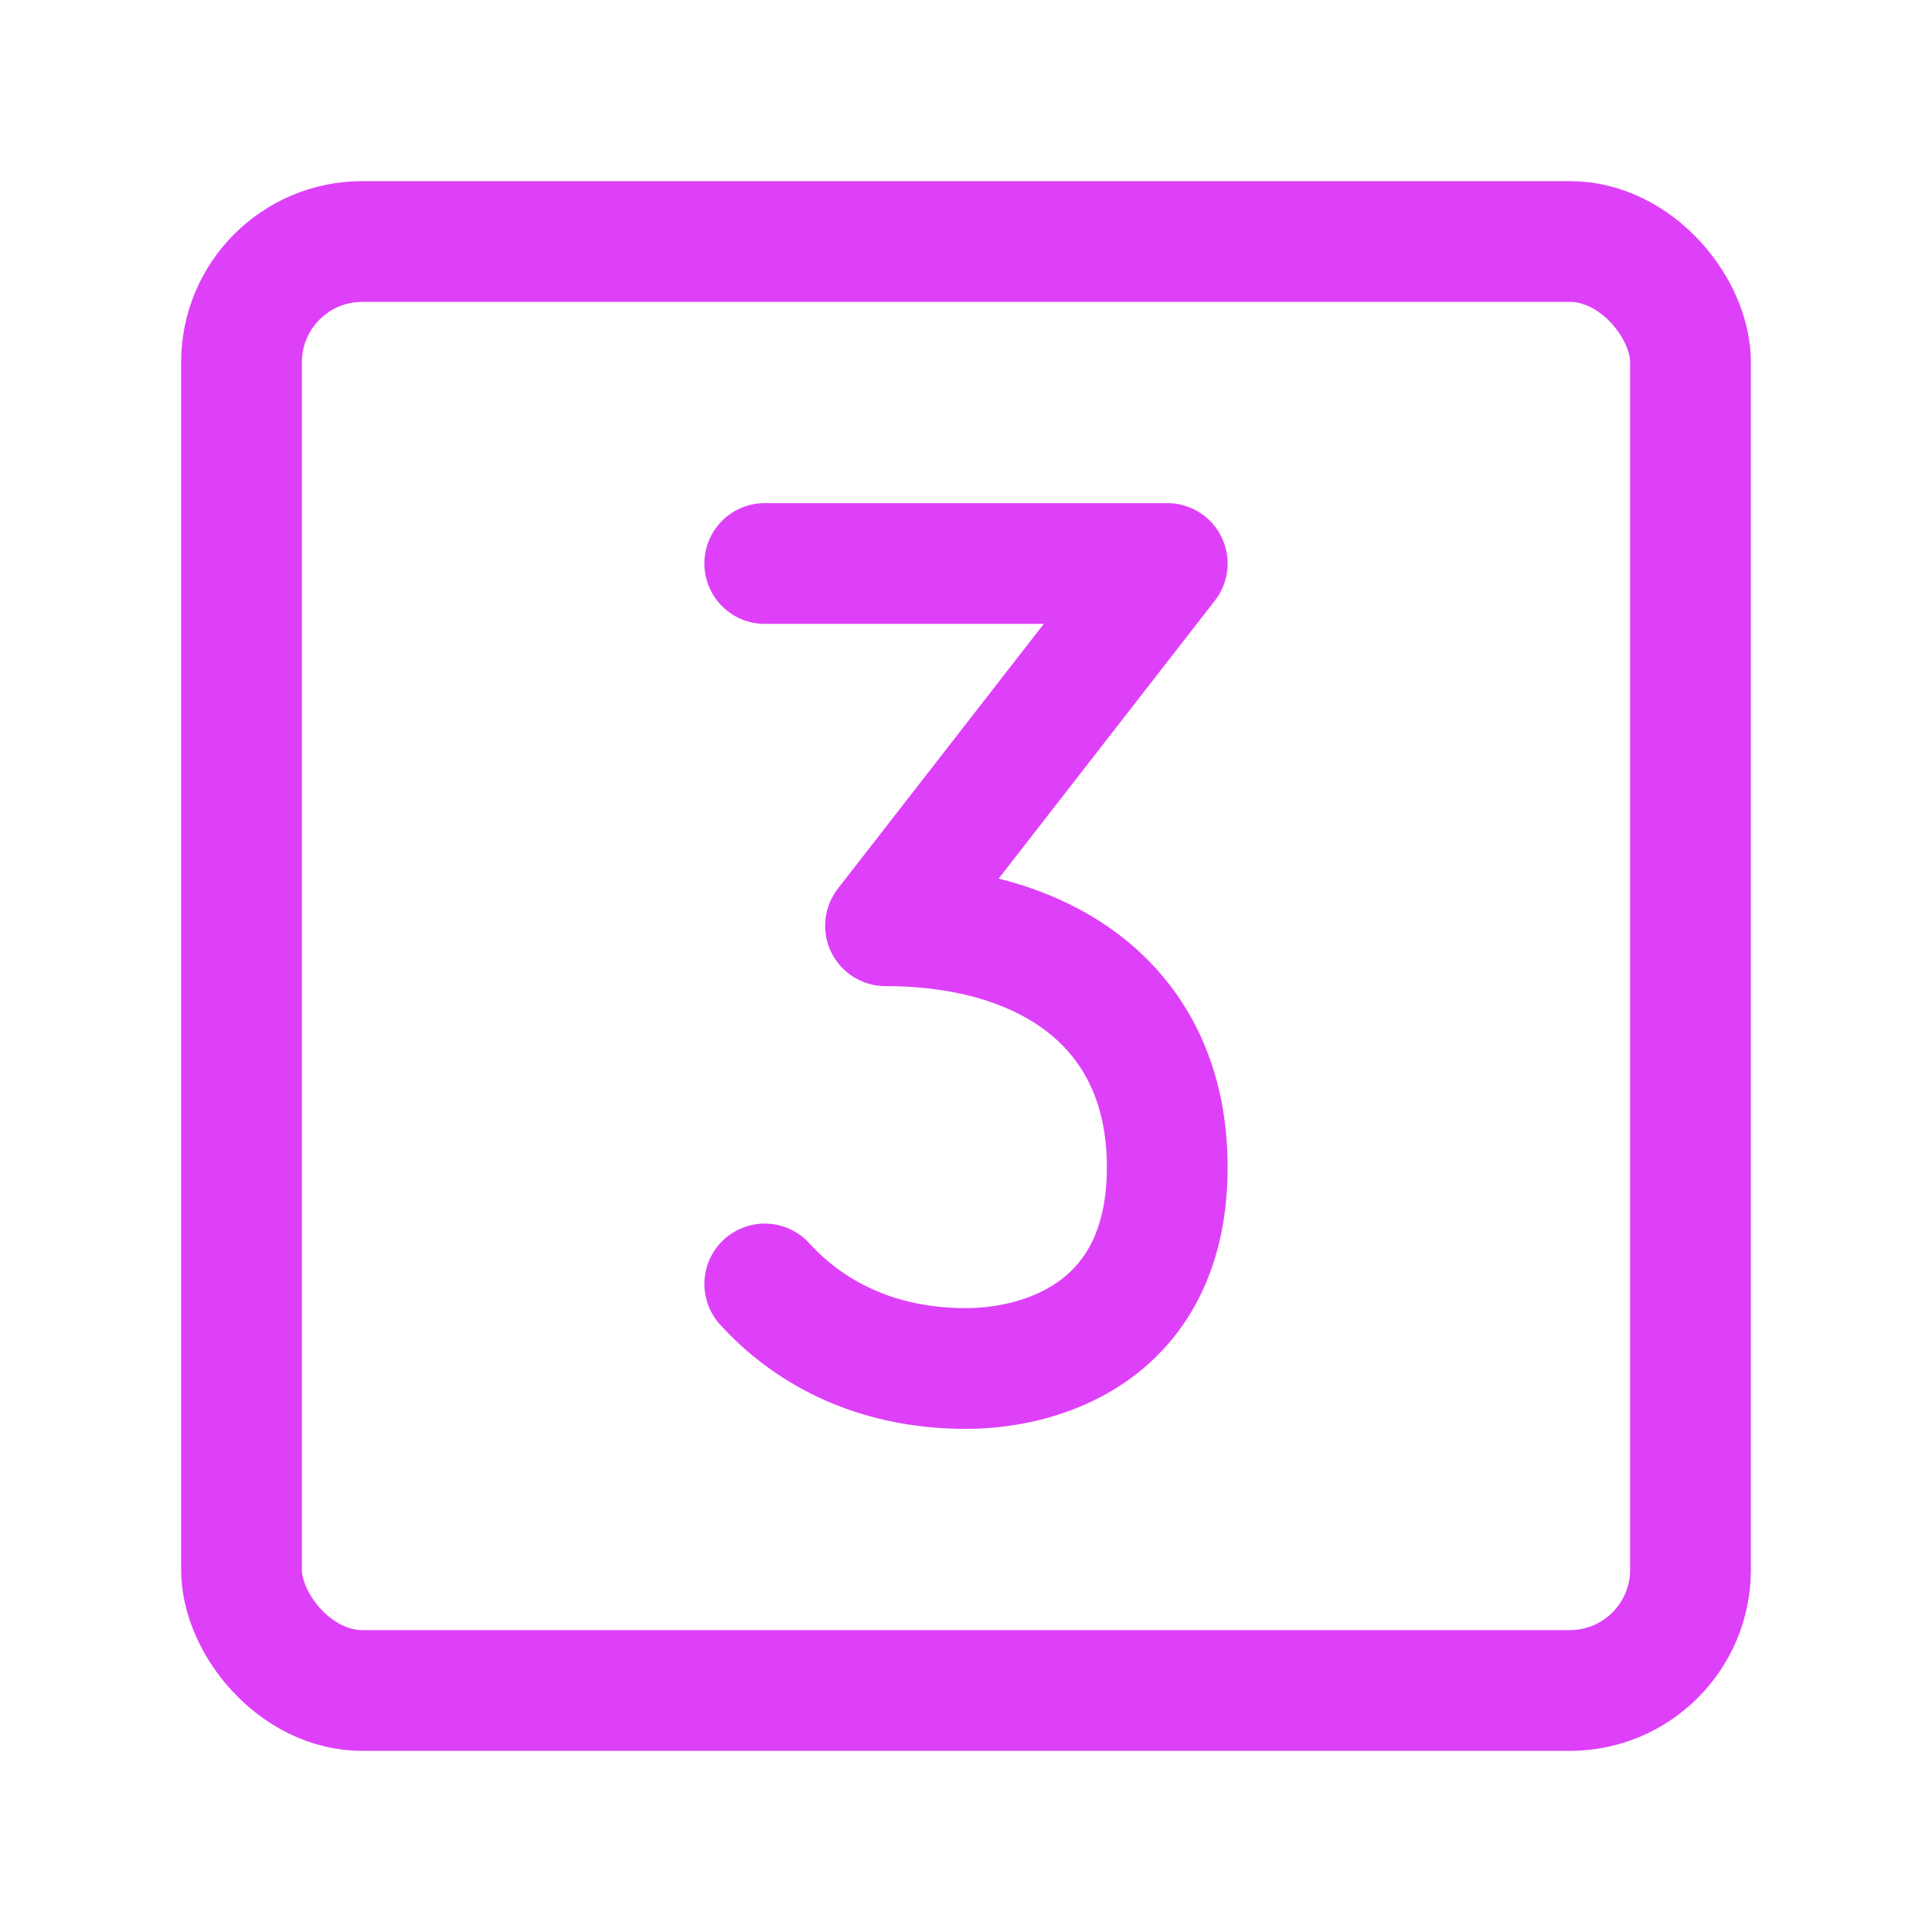 <?xml version="1.0" encoding="UTF-8"?>
<svg width="24" height="24" viewBox="0 0 48 48" fill="none" xmlns="http://www.w3.org/2000/svg">
    <rect x="6" y="6" width="36" height="36" rx="3" fill="none" stroke="#de40f9" stroke-width="3" stroke-linecap="round"
          stroke-linejoin="round"/>
    <path d="M19 14H29L22 23C26 23 29 25 29 29C29 33 26 34 24 34C21.619 34 20 33 19 31.9" stroke="#de40f9"
          stroke-width="3" stroke-linecap="round" stroke-linejoin="round"/>
</svg>
